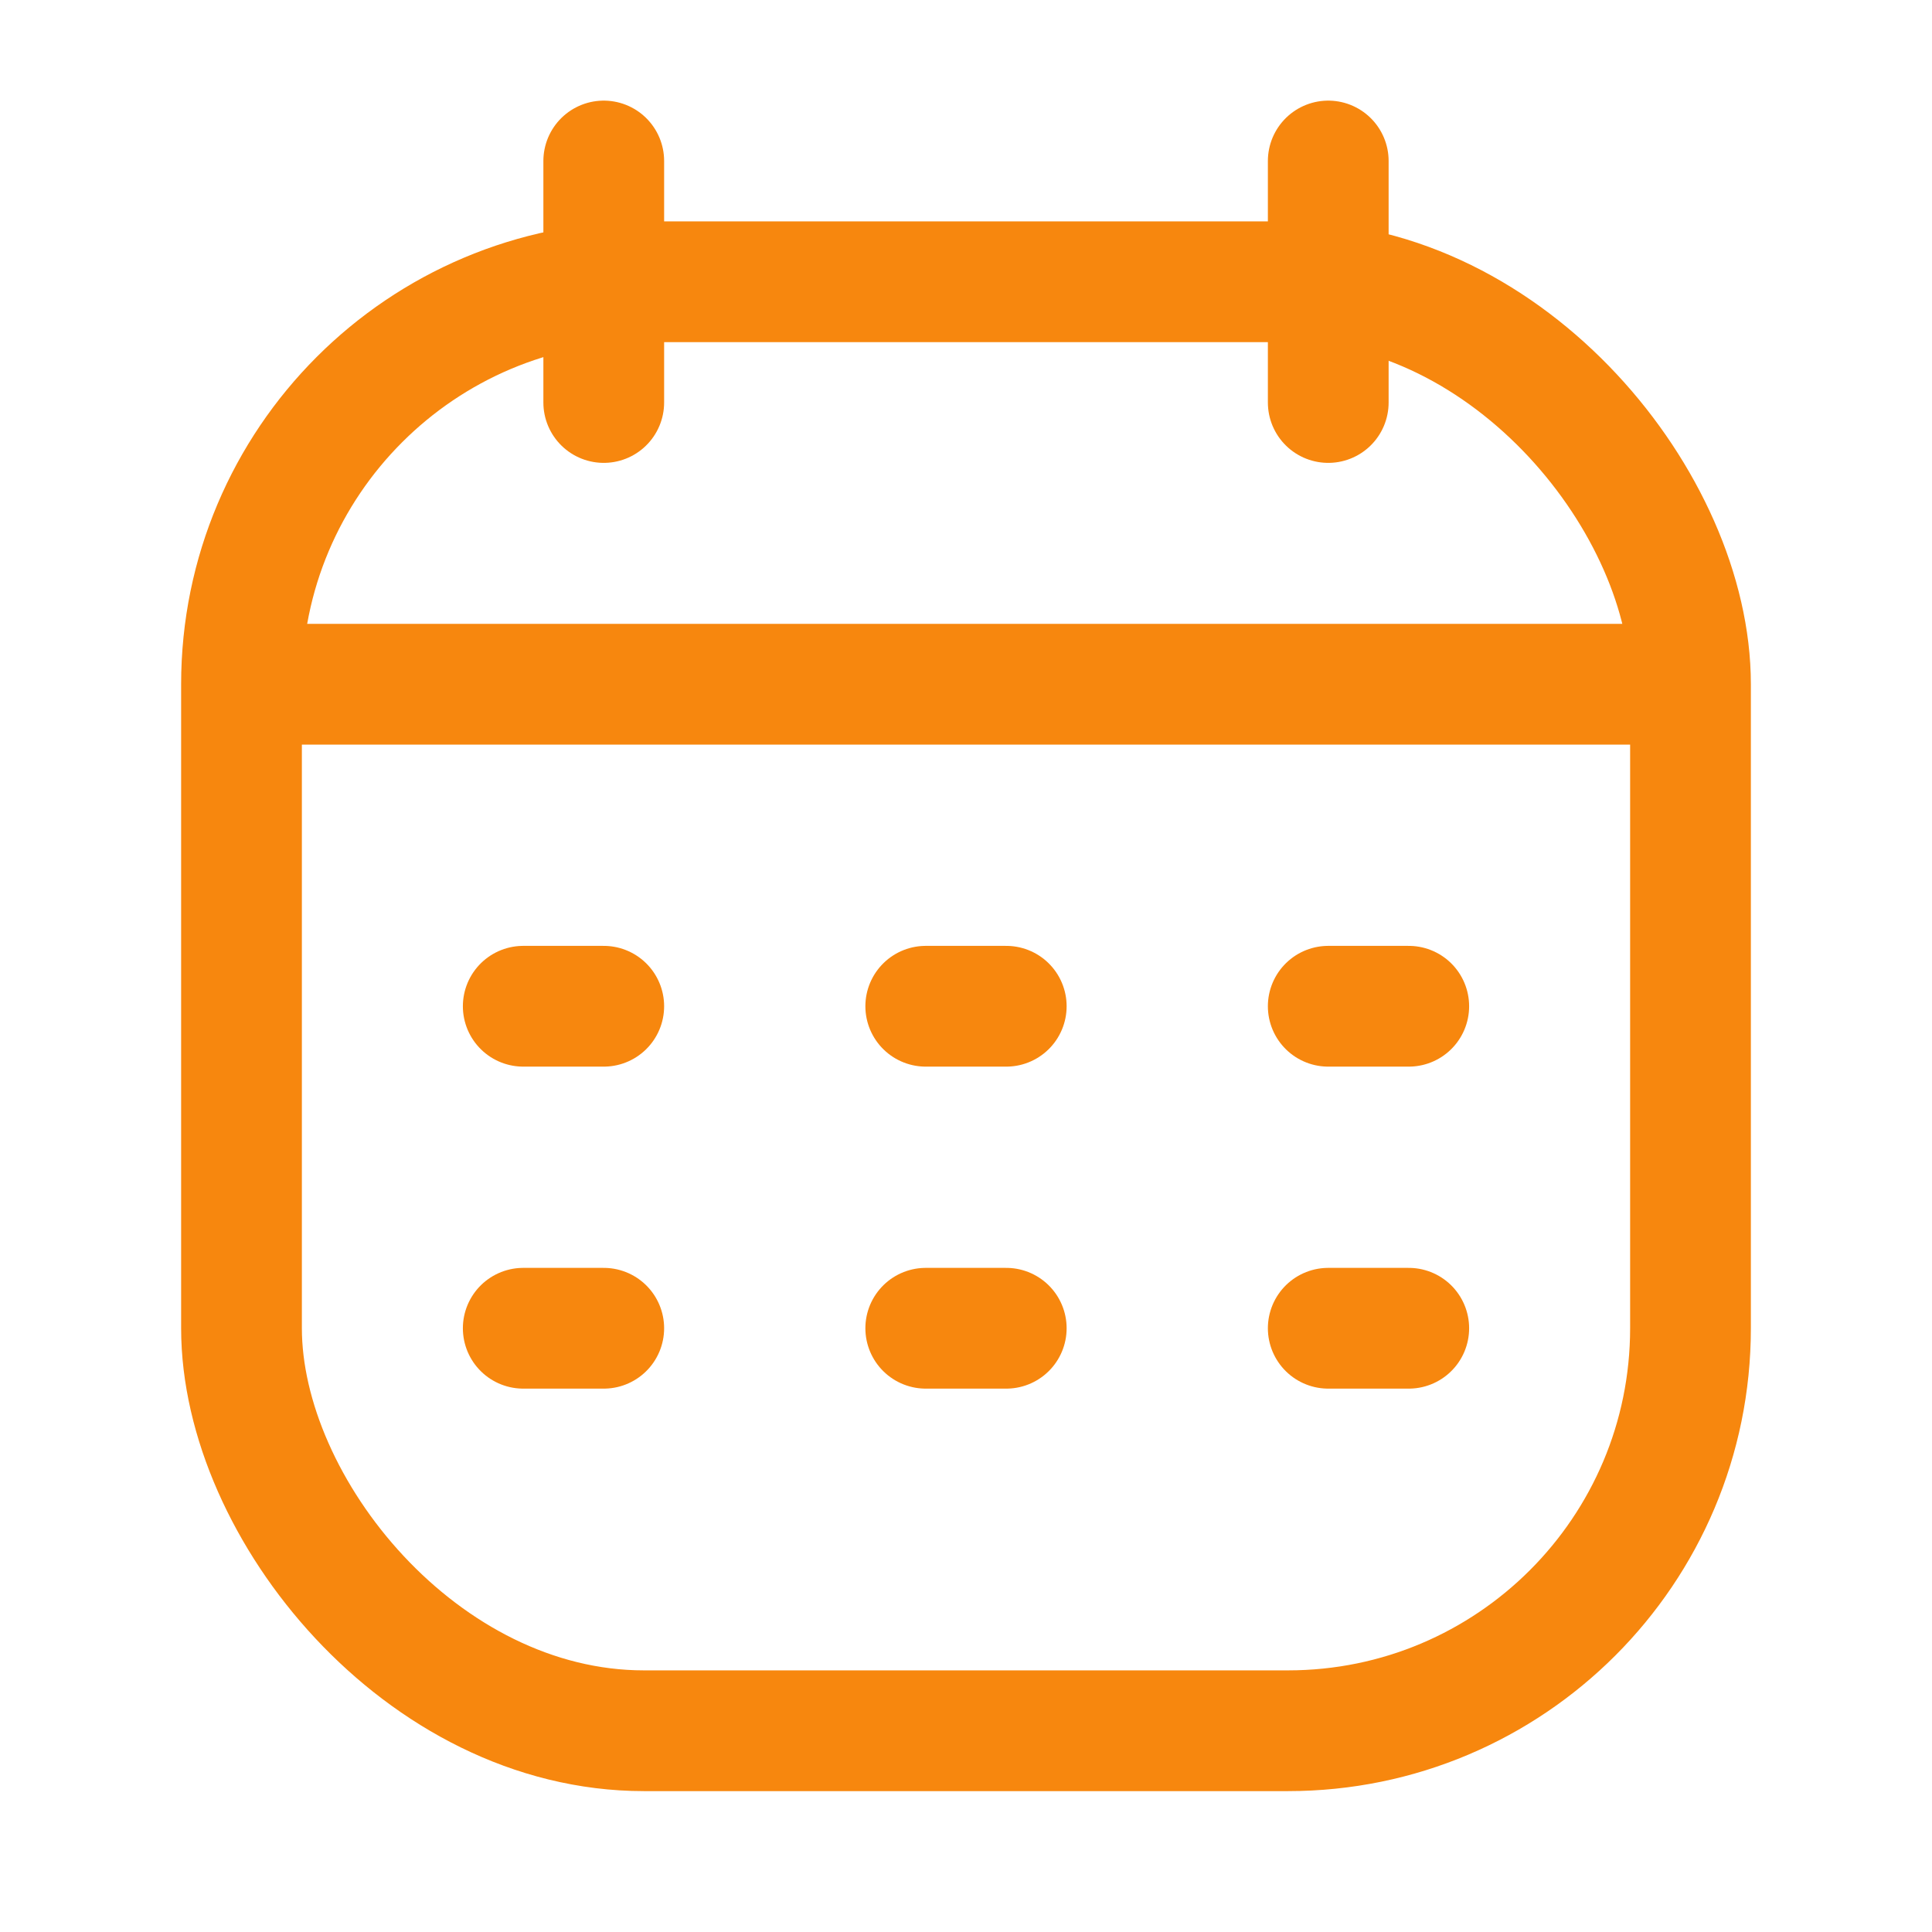 <svg width="24" height="24" viewBox="0 0 24 24" fill="none" xmlns="http://www.w3.org/2000/svg">
<rect x="3" y="3.5" width="18" height="18" rx="5" stroke="#F7870E" stroke-width="1.5"/>
<path d="M3 8.5H21" stroke="#F7870E" stroke-width="1.5" stroke-linejoin="round"/>
<path d="M16.5 2L16.5 5" stroke="#F7870E" stroke-width="1.5" stroke-linecap="round" stroke-linejoin="round"/>
<path d="M7.5 2L7.5 5" stroke="#F7870E" stroke-width="1.5" stroke-linecap="round" stroke-linejoin="round"/>
<path d="M6.5 12.5H7.5" stroke="#F7870E" stroke-width="1.5" stroke-linecap="round" stroke-linejoin="round"/>
<path d="M11.5 12.5H12.5" stroke="#F7870E" stroke-width="1.5" stroke-linecap="round" stroke-linejoin="round"/>
<path d="M16.5 12.5H17.5" stroke="#F7870E" stroke-width="1.5" stroke-linecap="round" stroke-linejoin="round"/>
<path d="M6.5 16.5H7.5" stroke="#F7870E" stroke-width="1.5" stroke-linecap="round" stroke-linejoin="round"/>
<path d="M11.5 16.5H12.5" stroke="#F7870E" stroke-width="1.5" stroke-linecap="round" stroke-linejoin="round"/>
<path d="M16.5 16.5H17.5" stroke="#F7870E" stroke-width="1.5" stroke-linecap="round" stroke-linejoin="round"/>
</svg>
